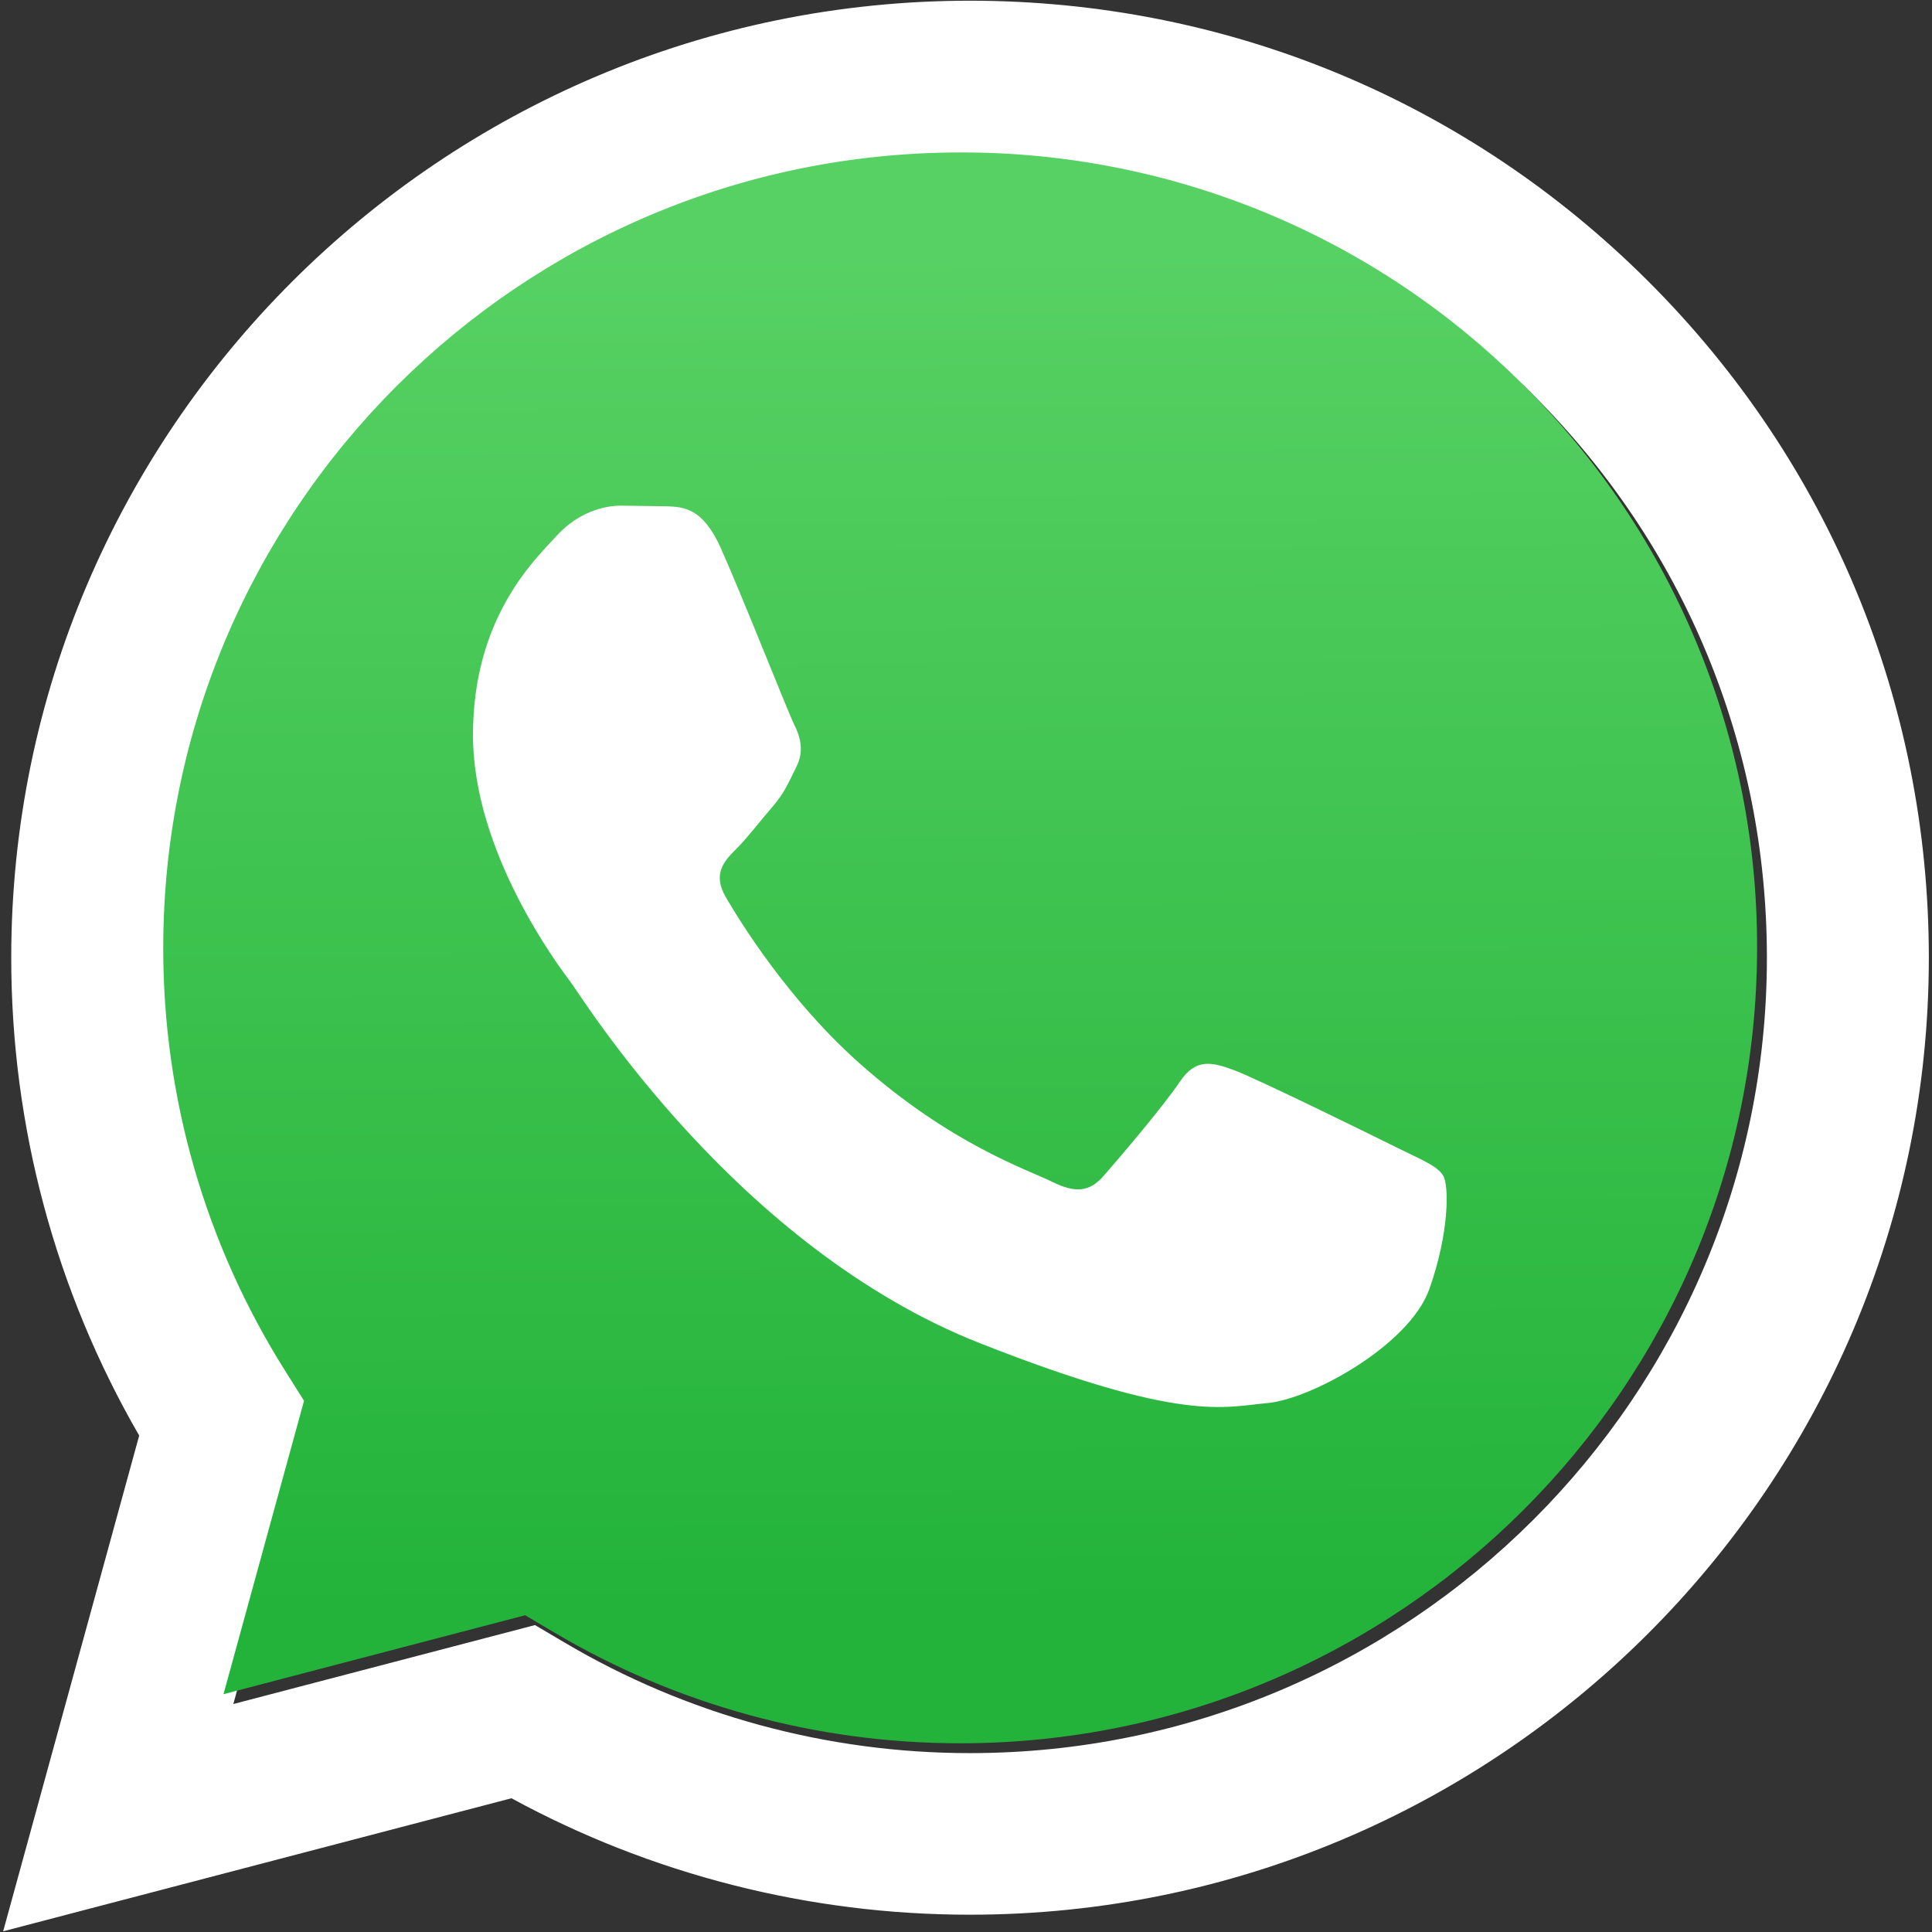 <svg width="22" height="22" viewBox="0 0 22 22" fill="none" xmlns="http://www.w3.org/2000/svg">
<rect x="0" y="0" width="22" height="22" fill="#333333" stroke="none"/>
<path d="M6.092 18.505L6.424 18.701C7.816 19.526 9.414 19.963 11.042 19.963H11.046C16.047 19.963 20.118 15.902 20.12 10.909C20.121 8.49 19.178 6.215 17.465 4.503C16.624 3.659 15.625 2.99 14.523 2.534C13.422 2.079 12.241 1.845 11.049 1.848C6.044 1.848 1.973 5.91 1.971 10.902C1.969 12.607 2.45 14.277 3.358 15.72L3.574 16.063L2.657 19.404L6.092 18.505ZM0.036 21.992L1.585 16.347C0.63 14.695 0.127 12.821 0.128 10.901C0.13 4.895 5.028 0.008 11.046 0.008C13.966 0.009 16.707 1.144 18.769 3.203C20.831 5.262 21.965 7.999 21.964 10.91C21.961 16.916 17.063 21.803 11.046 21.803H11.041C9.214 21.803 7.418 21.345 5.824 20.477L0.036 21.992Z" fill="white"/>
<path d="M10.937 1.736C5.931 1.736 1.861 5.798 1.859 10.79C1.856 12.495 2.337 14.165 3.246 15.608L3.462 15.951L2.545 19.292L5.98 18.393L6.311 18.589C7.704 19.414 9.302 19.851 10.93 19.851H10.934C15.935 19.851 20.006 15.79 20.008 10.797C20.012 9.607 19.779 8.428 19.323 7.329C18.867 6.229 18.198 5.231 17.353 4.391C16.512 3.547 15.513 2.878 14.411 2.422C13.31 1.967 12.129 1.733 10.937 1.736Z" fill="url(#paint0_linear_7_115)"/>
<path fill-rule="evenodd" clip-rule="evenodd" d="M8.205 6.235C8 5.782 7.785 5.773 7.591 5.765L7.068 5.758C6.886 5.758 6.591 5.826 6.341 6.099C6.091 6.371 5.386 7.03 5.386 8.37C5.386 9.709 6.363 11.004 6.5 11.186C6.636 11.367 8.387 14.204 11.16 15.296C13.464 16.203 13.933 16.022 14.433 15.977C14.934 15.931 16.047 15.318 16.275 14.682C16.502 14.046 16.502 13.502 16.434 13.388C16.366 13.274 16.184 13.206 15.911 13.07C15.638 12.934 14.297 12.275 14.047 12.184C13.797 12.093 13.615 12.048 13.433 12.321C13.251 12.593 12.729 13.206 12.569 13.388C12.41 13.57 12.251 13.592 11.978 13.456C11.705 13.32 10.827 13.033 9.784 12.105C8.973 11.383 8.426 10.492 8.267 10.22C8.107 9.947 8.25 9.8 8.387 9.664C8.509 9.542 8.659 9.346 8.796 9.187C8.933 9.028 8.978 8.915 9.068 8.733C9.159 8.552 9.114 8.392 9.046 8.256C8.977 8.12 8.447 6.774 8.205 6.235Z" fill="white"/>
<defs>
<linearGradient id="paint0_linear_7_115" x1="10.749" y1="2.823" x2="10.84" y2="18.304" gradientUnits="userSpaceOnUse">
<stop stop-color="#57D163"/>
<stop offset="1" stop-color="#23B33A"/>
</linearGradient>
</defs>
</svg>
